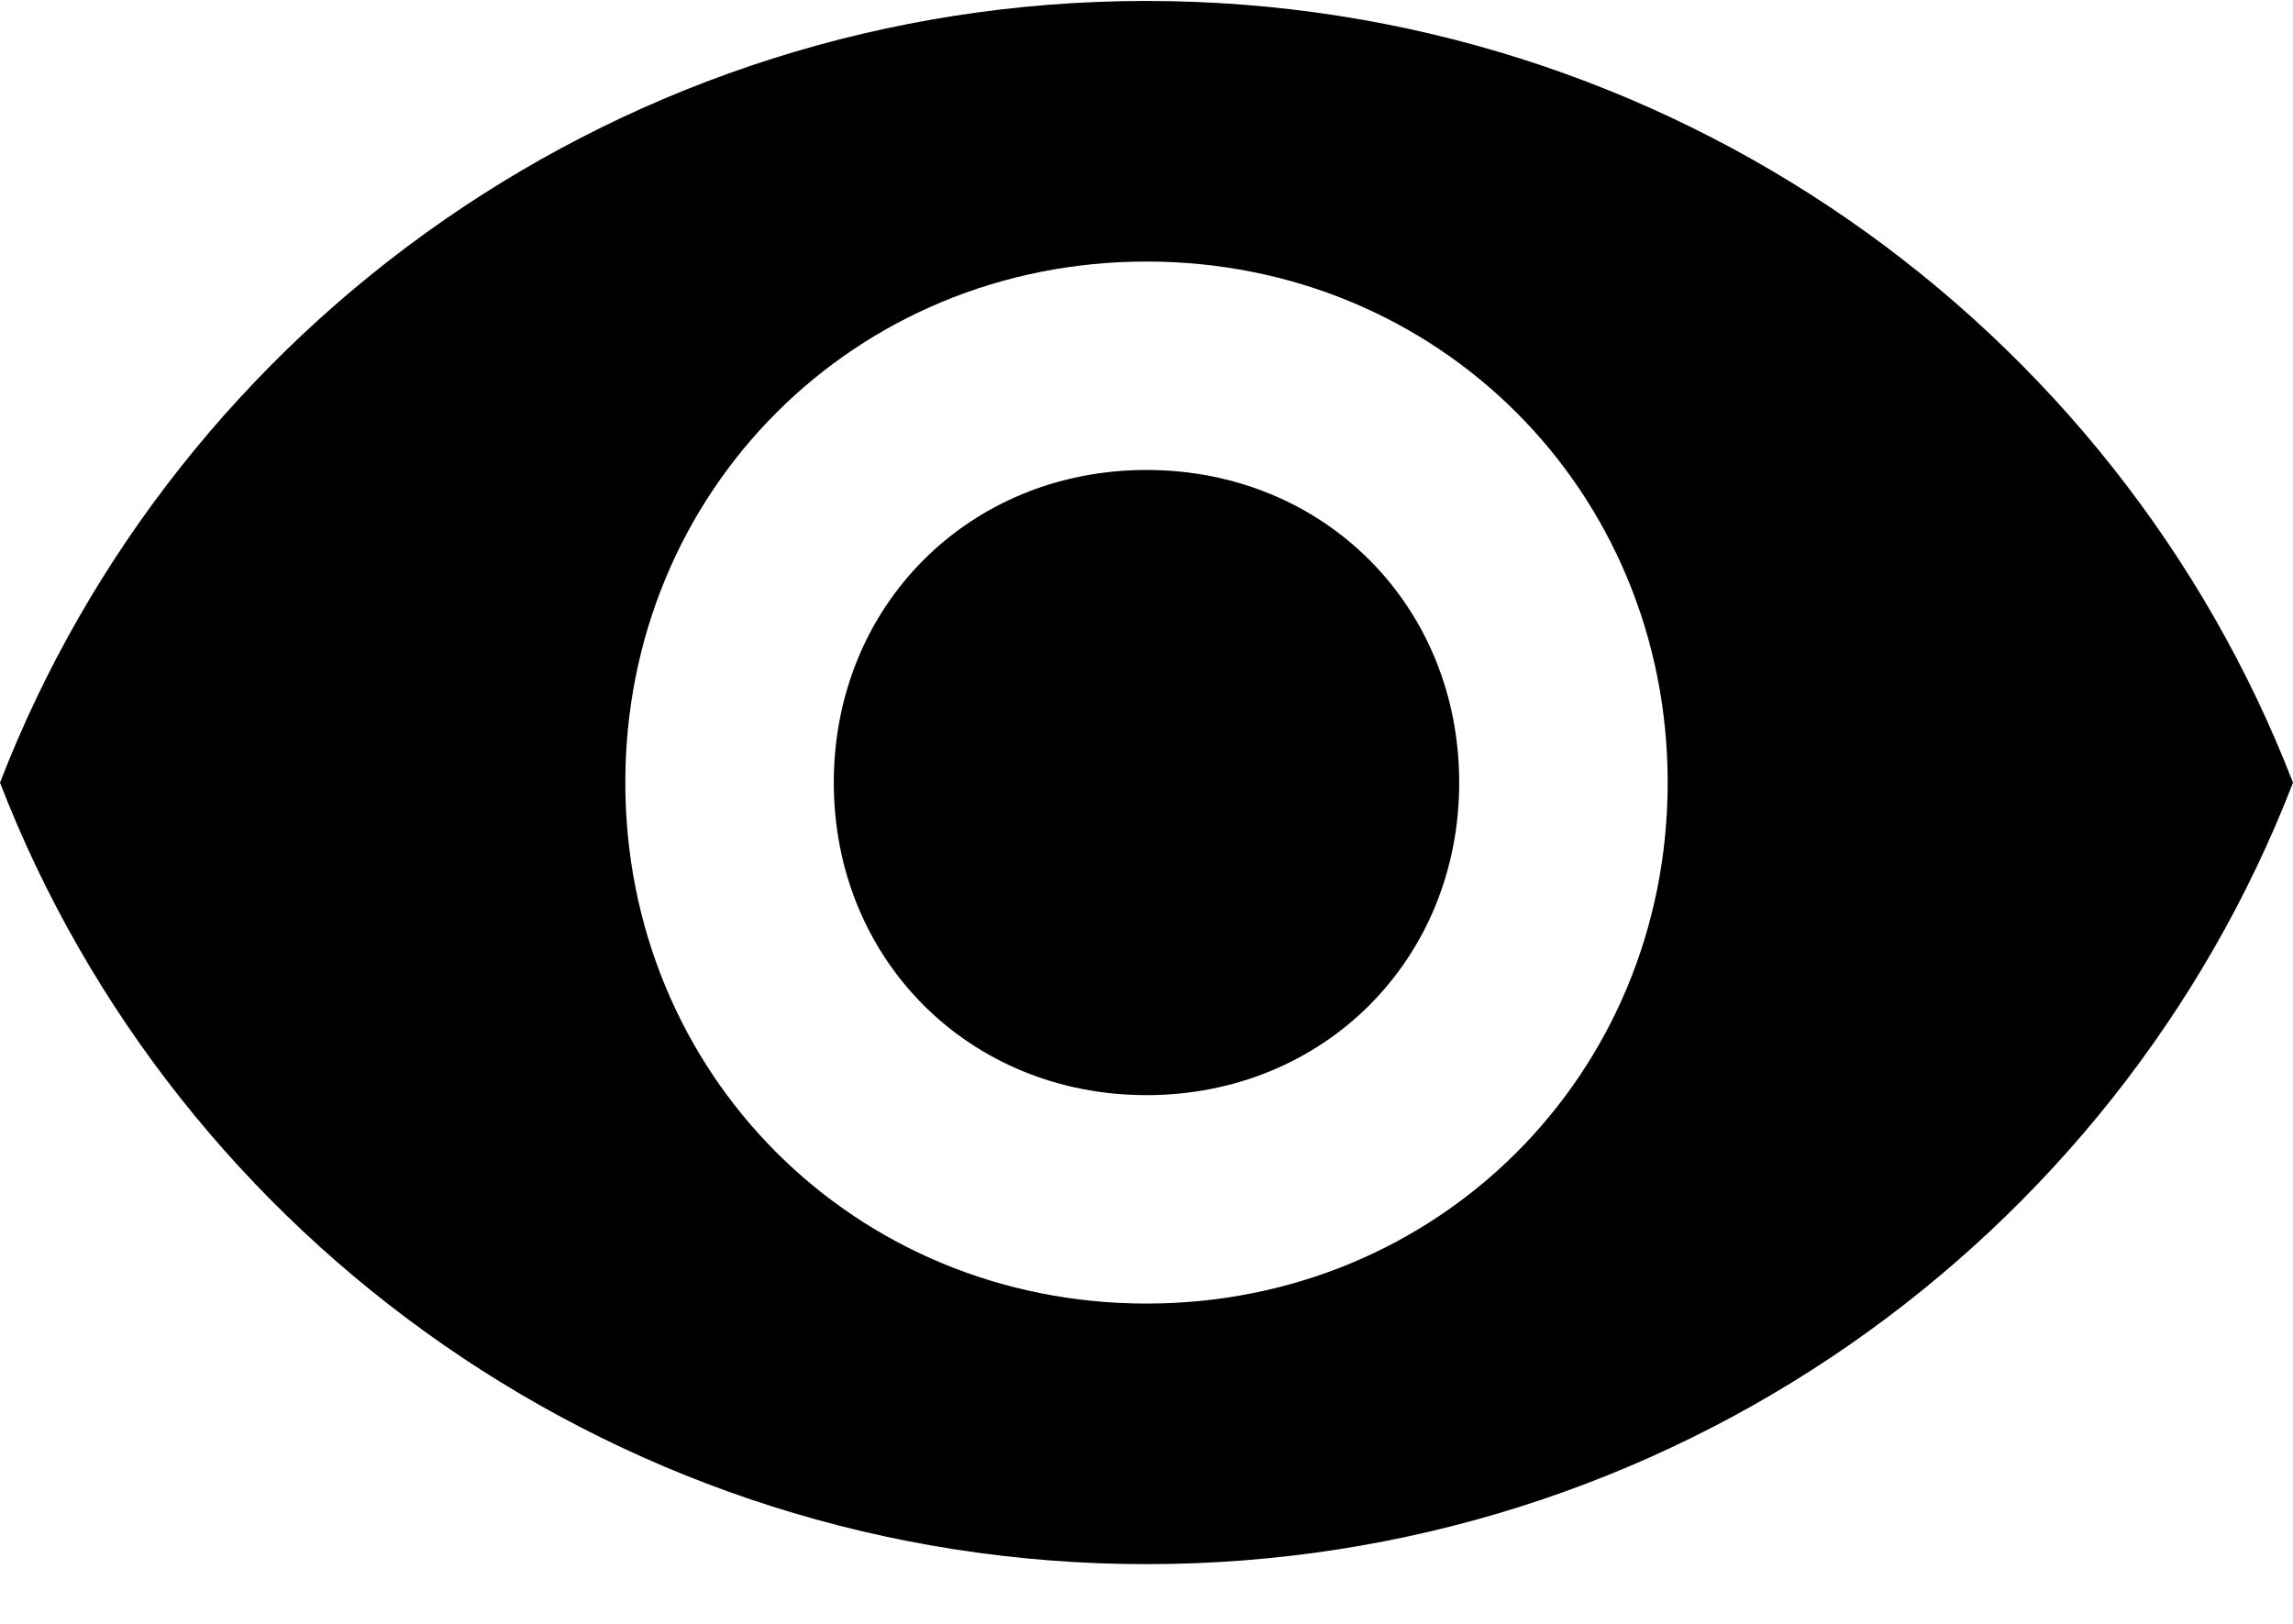 <svg xmlns="http://www.w3.org/2000/svg" width="24" height="17" viewBox="0 0 24 17">
  <g fill="#000" fill-rule="nonzero">
    <path d="M12 .01C6.545.01 1.855 3.394 0 8.194c1.855 4.8 6.545 8.181 12 8.181s10.145-3.381 12-8.181C22.145 3.393 17.455.01 12 .01zm0 13.637c-3.055 0-5.455-2.4-5.455-5.454 0-3.055 2.4-5.455 5.455-5.455s5.455 2.4 5.455 5.455c0 3.054-2.40 5.454-5.455 5.454zm0-8.727c-1.855 0-3.273 1.418-3.273 3.273 0 1.854 1.418 3.272 3.273 3.272 1.855 0 3.273-1.418 3.273-3.272 0-1.855-1.418-3.273-3.273-3.273z"/>
  </g>
</svg>
